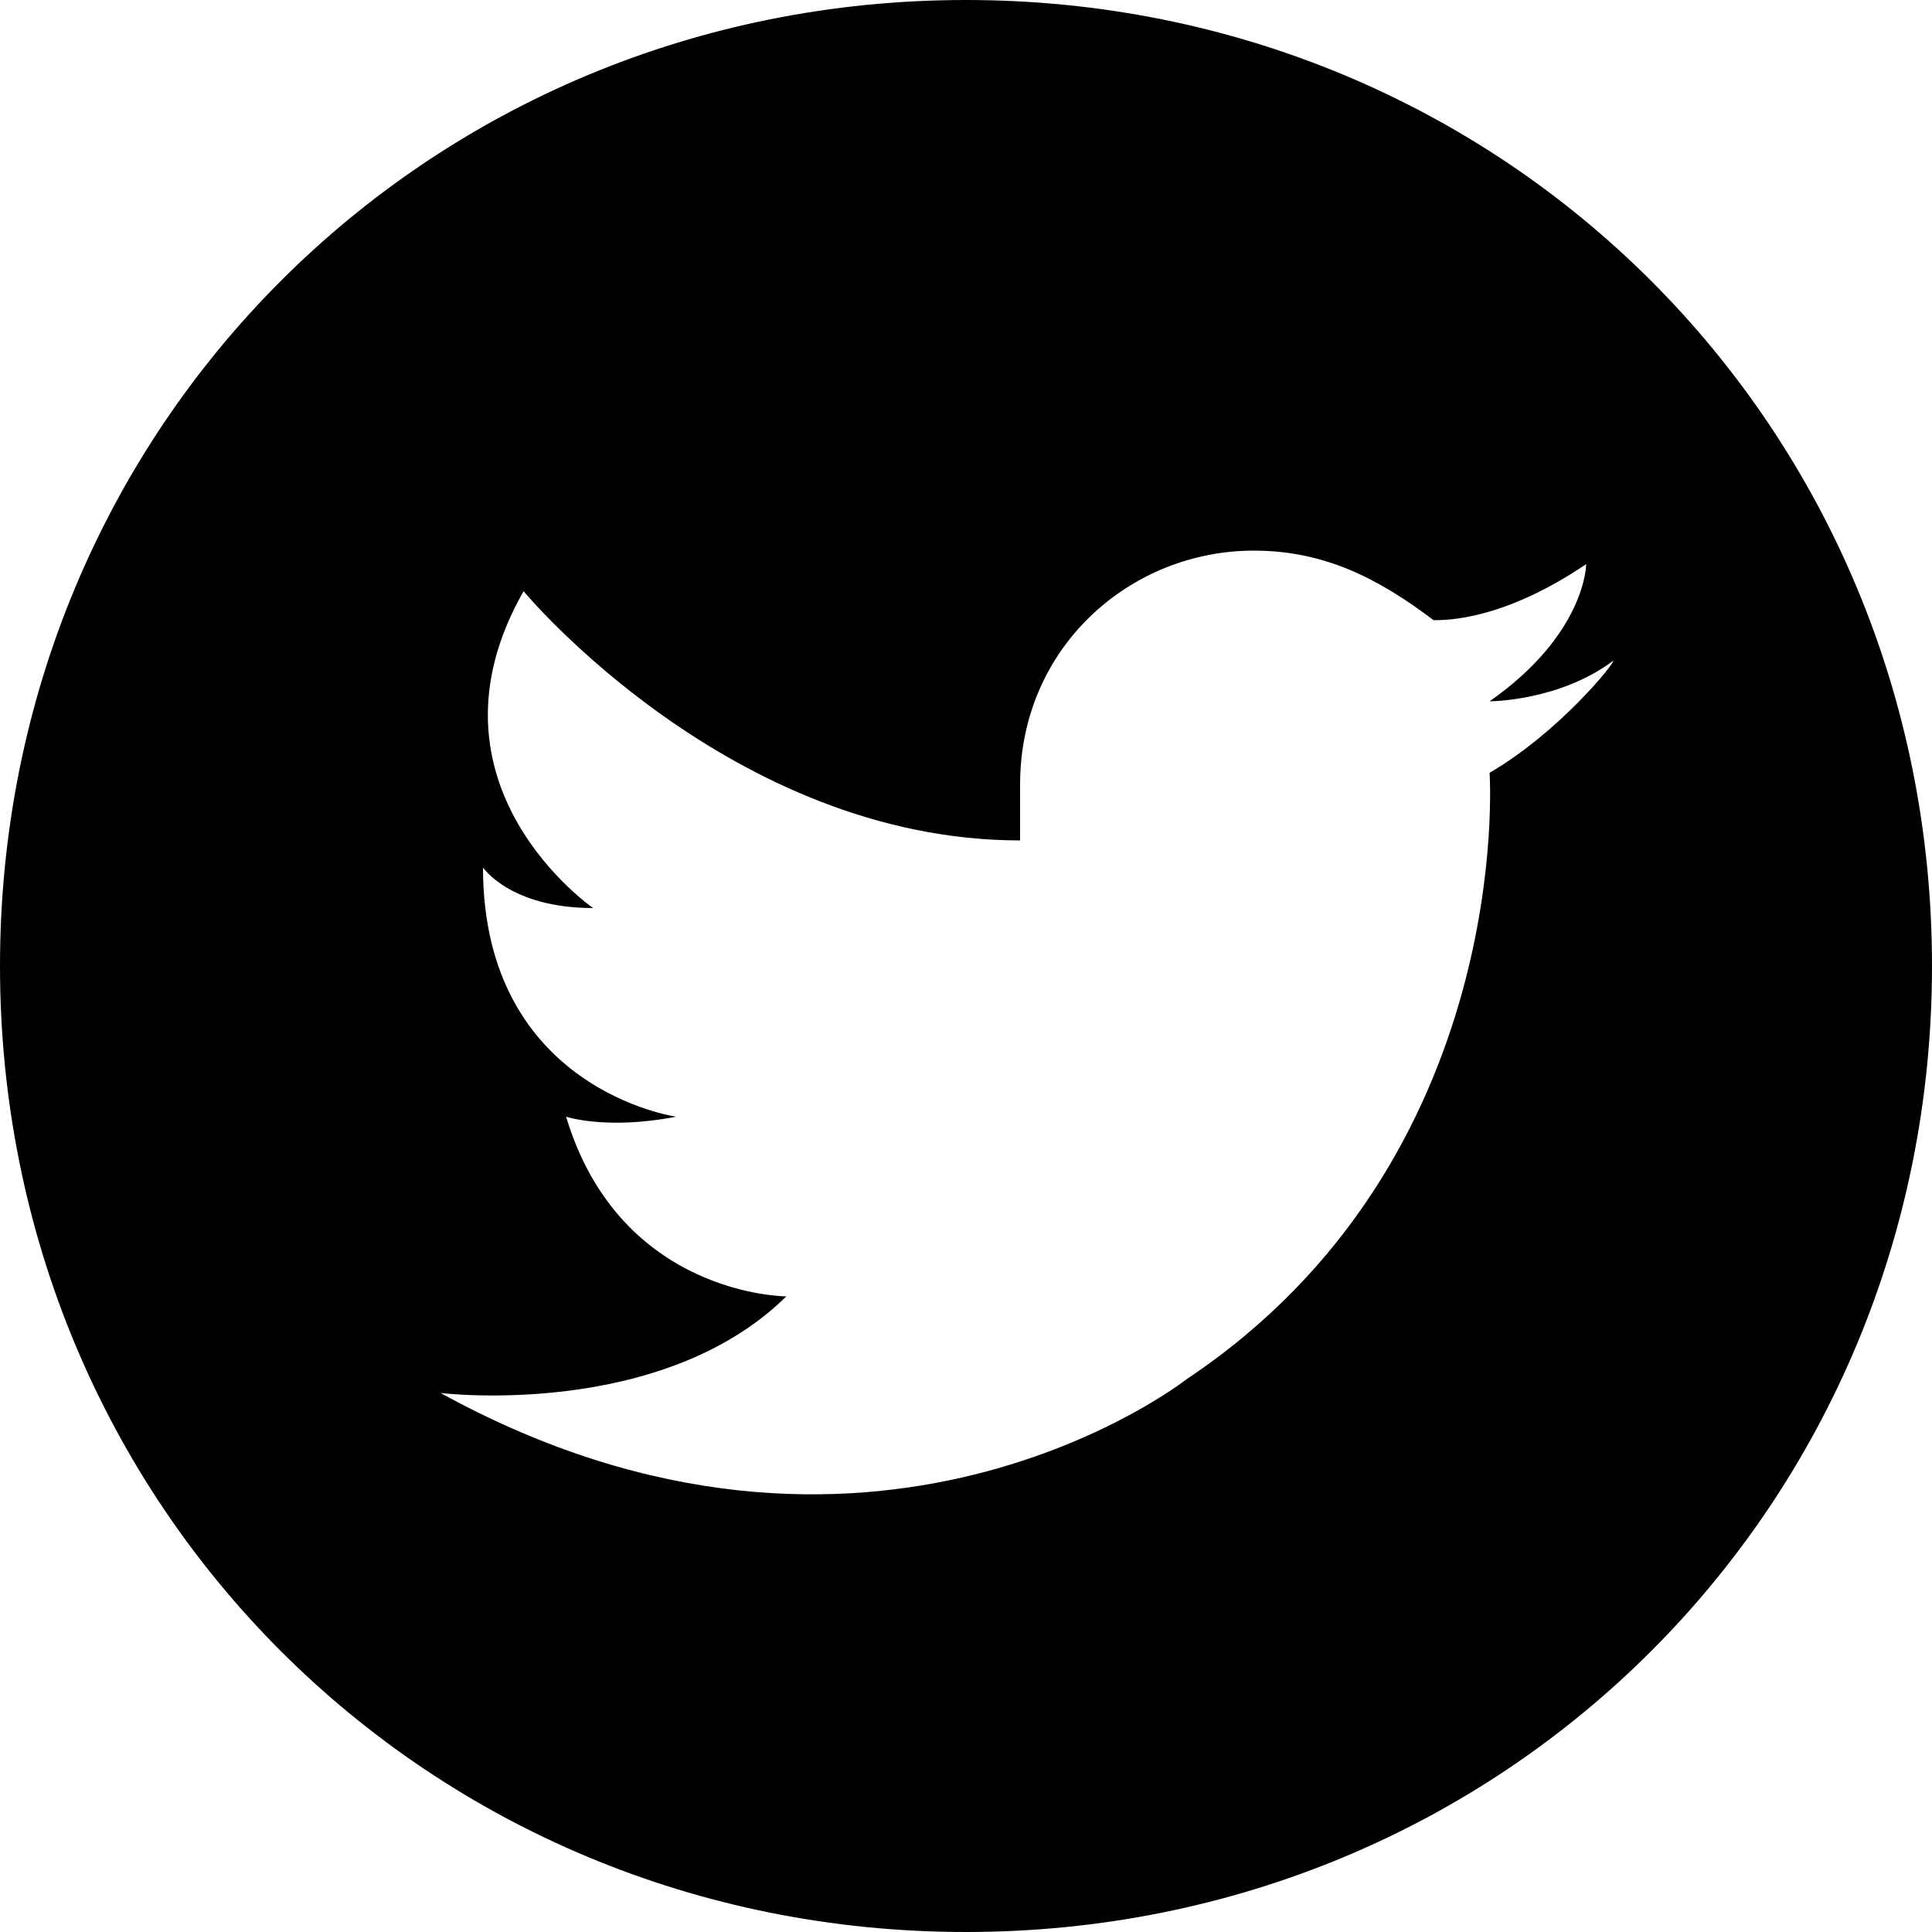 <svg xmlns="http://www.w3.org/2000/svg" viewBox="0 0 100 100"><path d="M50 0C22.1 0 0 22.1 0 50s22.1 50 50 50 50-22.1 50-50S77.9 0 50 0zm27.1 40s1.4 20-15.7 31.4c0 0-16.4 12.9-38.6.7 0 0 11.4 1.4 17.9-5 0 0-8.6 0-11.4-9.3 0 0 2.1.7 5.7 0 0 0-10-1.4-10-12.9 0 0 1.4 2.1 5.7 2.1 0 0-9.3-6.4-3.6-16.4 0 0 10.7 12.9 25.7 12.9v-2.9c0-7.1 5.7-12.1 12.1-12.1 3.6 0 6.4 1.4 9.3 3.6.7 0 3.6 0 7.9-2.9 0 0 0 3.6-5 7.1 0 0 3.6 0 6.4-2.1.1.1-2.8 3.7-6.4 5.8z"/></svg>